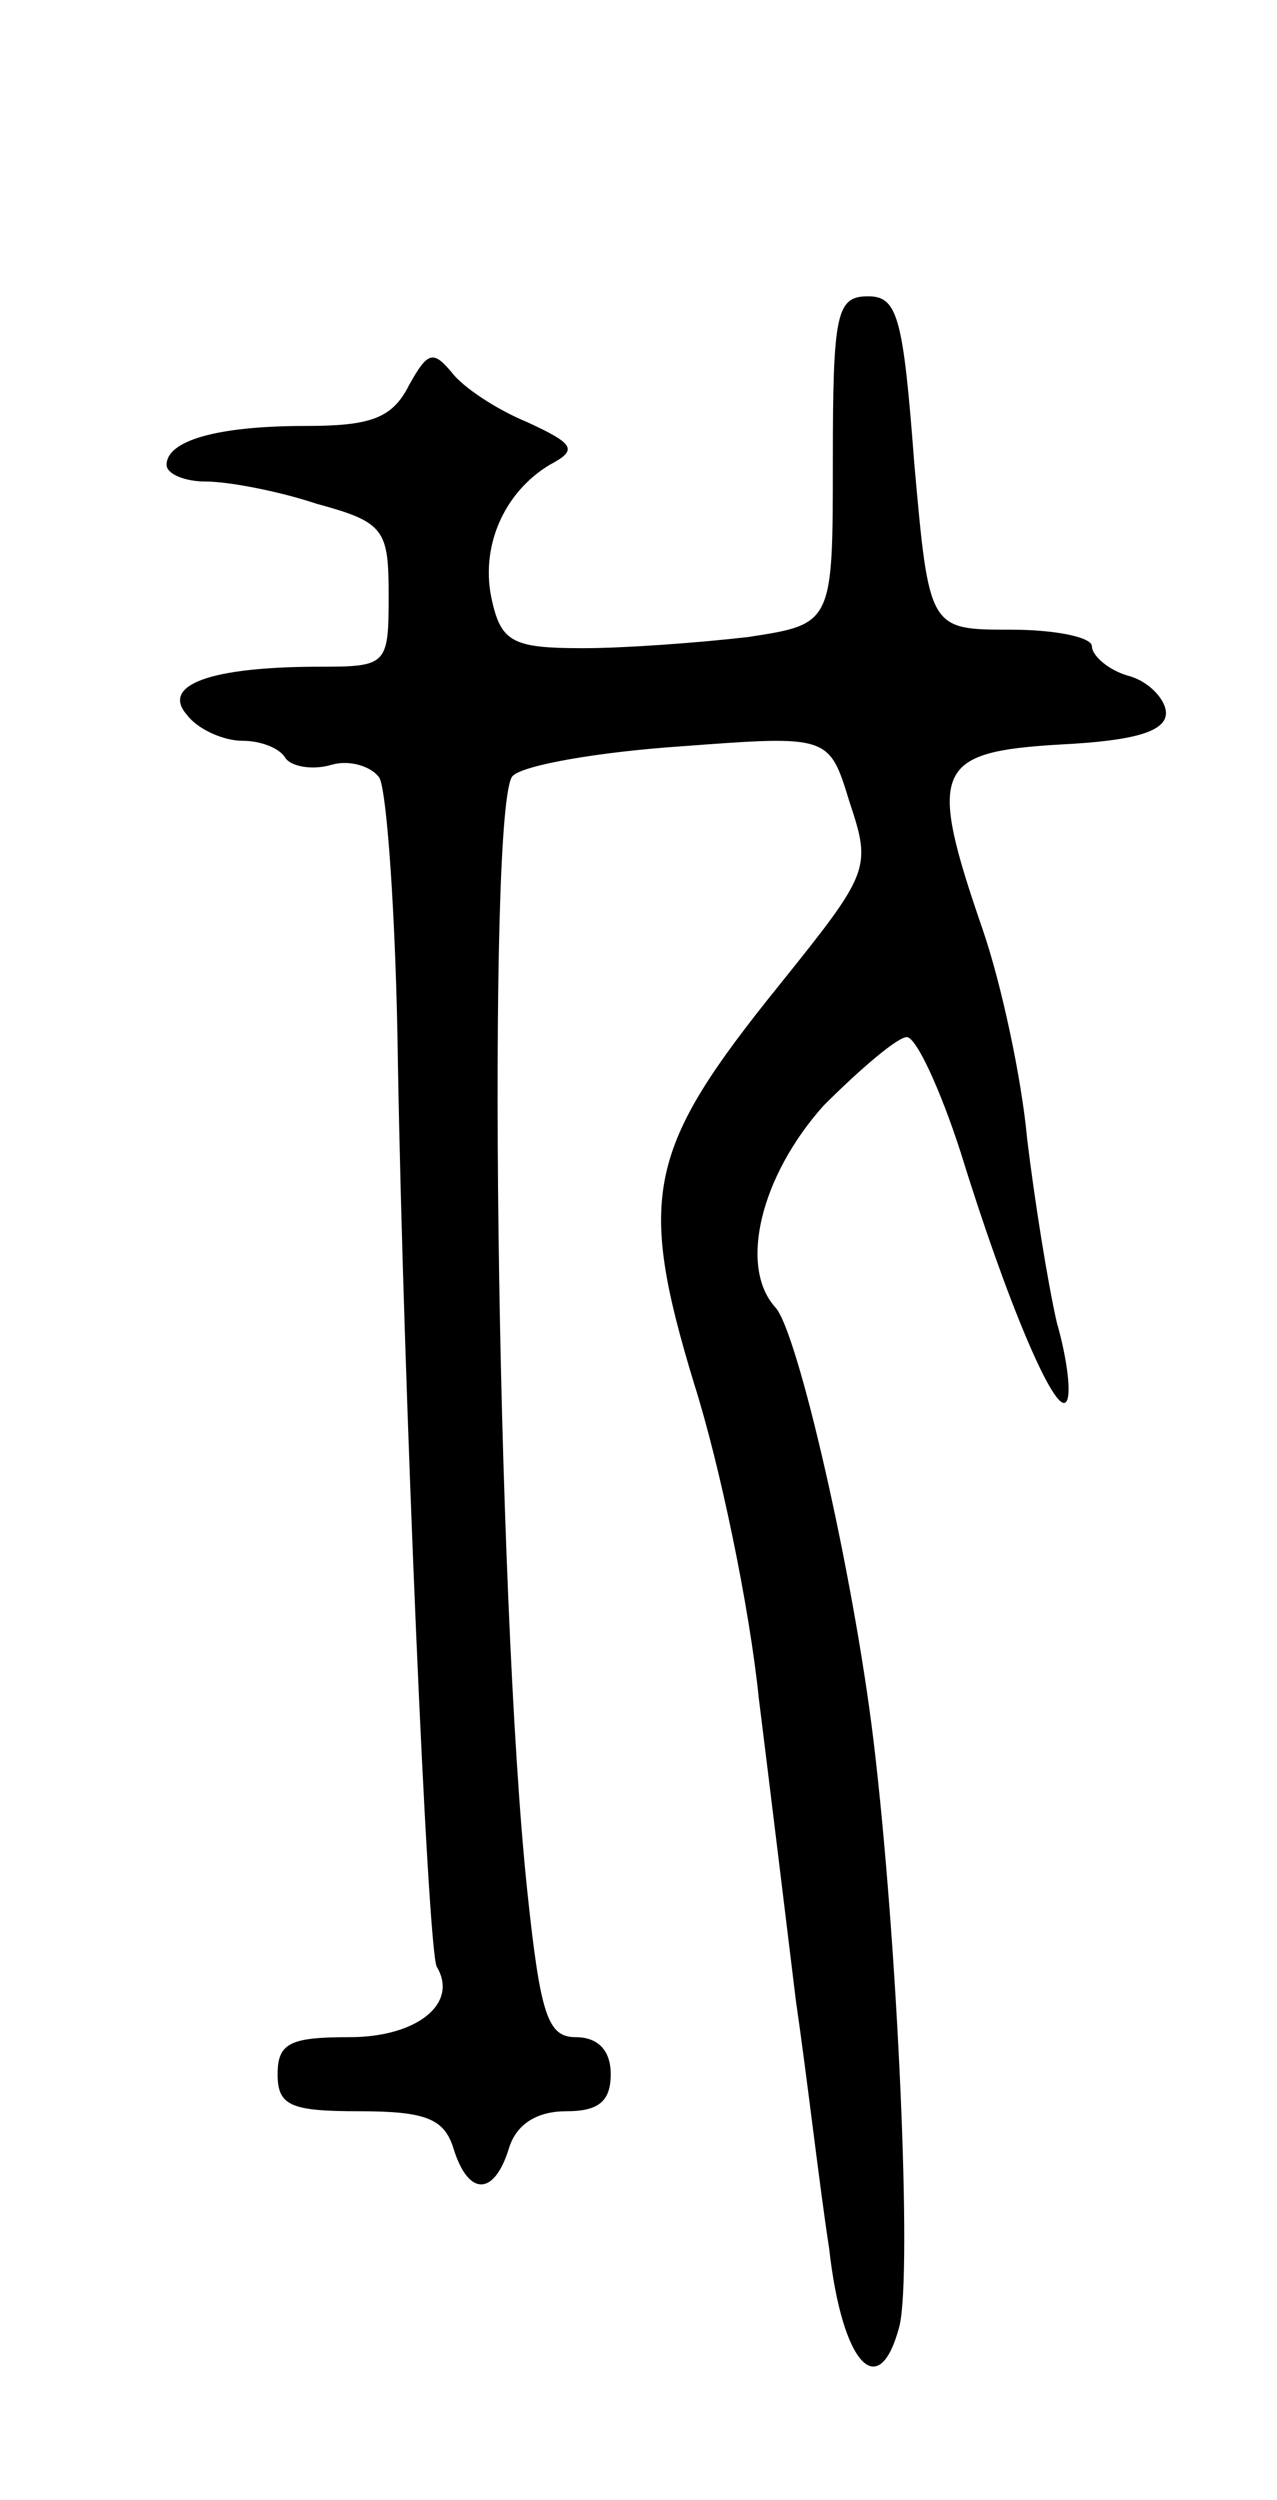 <svg version="1.0" xmlns="http://www.w3.org/2000/svg"
 width="69pt" height="135pt" viewBox="0 0 69 135"
 preserveAspectRatio="xMidYMid meet">
<g transform="translate(0,135) scale(0.1,-0.1)"
fill="#000000" stroke="none">
<path d="M450 1101 c0 -88 0 -88 -46 -95 -26 -3 -66 -6 -89 -6 -37 0 -44 3
-49 25 -7 29 6 59 31 74 15 8 14 11 -12 23 -17 7 -35 19 -41 27 -10 12 -13 11
-23 -7 -9 -18 -21 -22 -56 -22 -48 0 -75 -8 -75 -21 0 -5 10 -9 21 -9 12 0 39
-5 60 -12 37 -10 39 -14 39 -50 0 -37 -1 -38 -37 -38 -60 0 -86 -10 -72 -26 6
-8 20 -14 30 -14 10 0 20 -4 23 -9 3 -5 15 -7 25 -4 10 3 22 -1 26 -7 4 -7 9
-76 10 -154 3 -173 16 -479 21 -488 12 -20 -11 -38 -47 -38 -32 0 -39 -3 -39
-20 0 -17 7 -20 44 -20 36 0 46 -4 51 -20 8 -26 22 -26 30 0 4 13 15 20 31 20
17 0 24 5 24 20 0 13 -7 20 -19 20 -15 0 -19 12 -26 78 -17 160 -22 589 -8
603 6 6 47 13 91 16 80 6 80 6 91 -30 12 -36 11 -38 -38 -99 -71 -88 -77 -113
-46 -215 14 -44 30 -121 35 -170 6 -48 15 -122 20 -163 6 -41 13 -102 18 -134
7 -63 27 -84 38 -42 7 29 -1 208 -14 316 -11 91 -41 221 -53 234 -20 22 -8 71
26 109 20 20 40 37 45 37 5 0 18 -28 29 -62 25 -81 51 -142 57 -135 3 3 1 22
-5 43 -5 22 -12 66 -16 99 -3 33 -14 84 -24 113 -30 87 -26 96 42 100 40 2 57
7 57 17 0 7 -9 17 -20 20 -11 3 -20 11 -20 16 0 5 -20 9 -44 9 -44 0 -44 0
-52 90 -6 79 -9 90 -25 90 -17 0 -19 -9 -19 -89z"/>
</g>
</svg>

